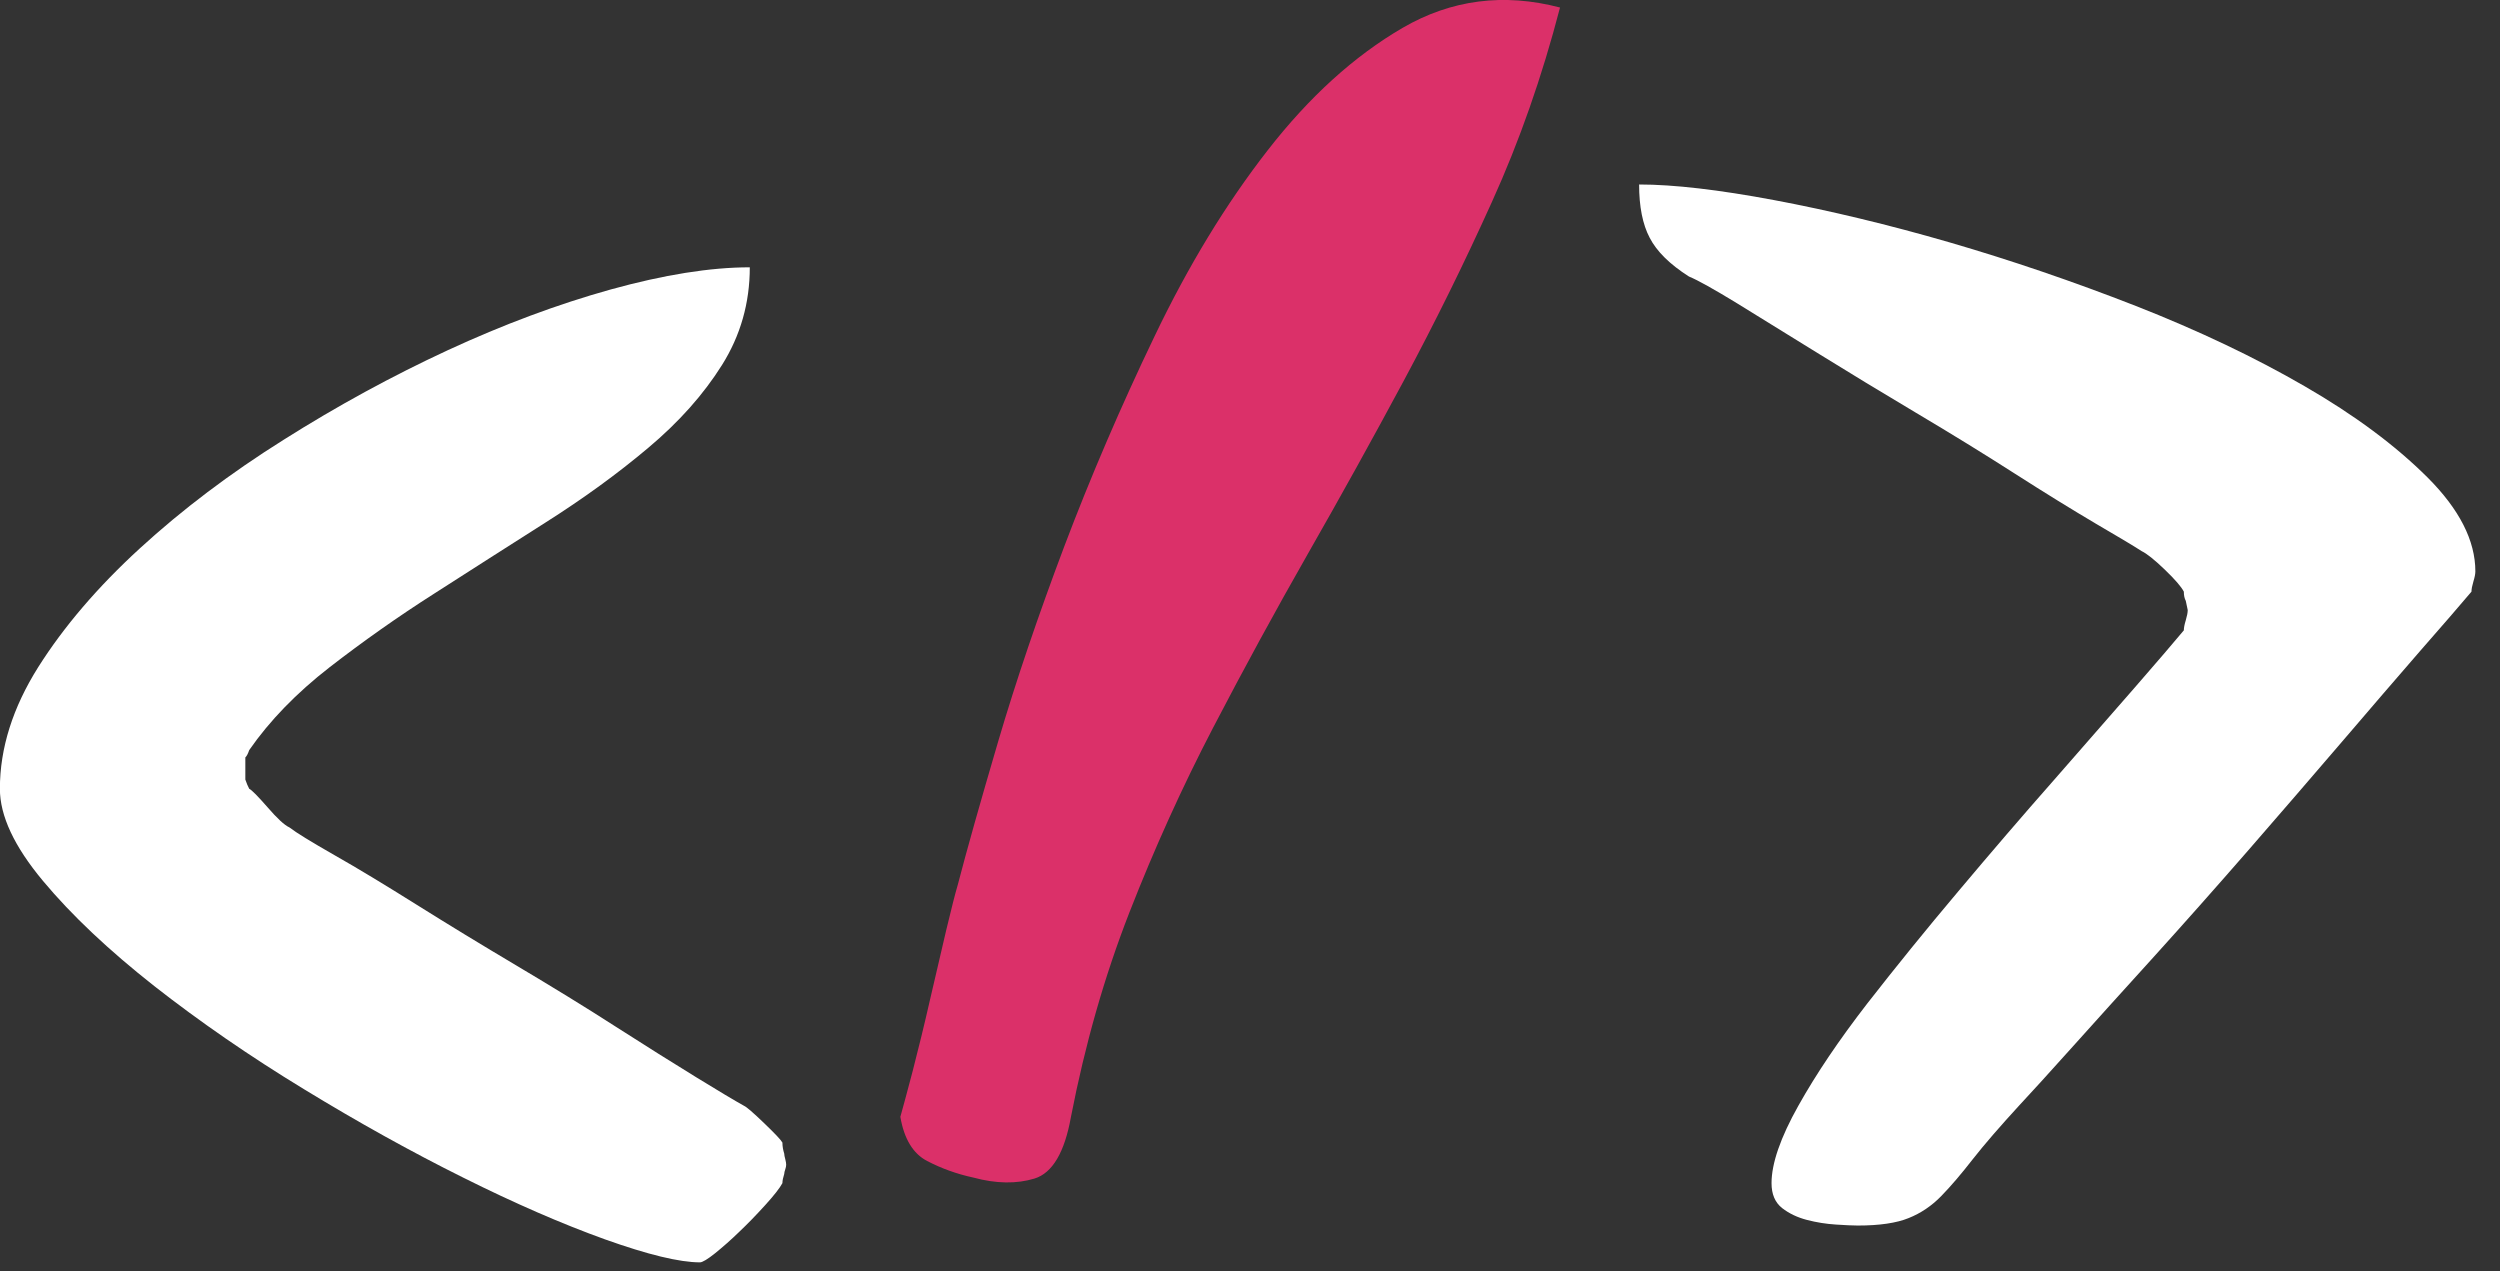<?xml version="1.0" encoding="UTF-8" standalone="no"?>
<!DOCTYPE svg PUBLIC "-//W3C//DTD SVG 1.1//EN" "http://www.w3.org/Graphics/SVG/1.1/DTD/svg11.dtd">
<svg width="100%" height="100%" viewBox="0 0 59 30" version="1.1" xmlns="http://www.w3.org/2000/svg" xmlns:xlink="http://www.w3.org/1999/xlink" xml:space="preserve" style="fill-rule:evenodd;clip-rule:evenodd;stroke-linejoin:round;stroke-miterlimit:1.414;">
    <rect x="0" y="0" width="59" height="30" fill="#333333" stroke="none"/>
    <g transform="matrix(1,0,0,1,-2.747,-0.547)">
        <g transform="matrix(3.055,0,0,2.935,-17.452,7.877)">
            <path d="M6.611,3.845C6.611,3.519 6.71,3.193 6.907,2.867C7.105,2.541 7.366,2.223 7.692,1.912C8.018,1.601 8.389,1.309 8.804,1.038C9.218,0.766 9.641,0.526 10.07,0.319C10.5,0.112 10.92,-0.051 11.33,-0.17C11.74,-0.288 12.098,-0.348 12.404,-0.348C12.404,-0.061 12.332,0.201 12.189,0.438C12.046,0.675 11.856,0.897 11.619,1.104C11.382,1.312 11.117,1.512 10.826,1.704C10.535,1.897 10.248,2.087 9.967,2.275C9.685,2.462 9.416,2.66 9.159,2.867C8.902,3.075 8.695,3.297 8.537,3.534C8.527,3.564 8.517,3.584 8.507,3.593L8.507,3.771C8.517,3.801 8.527,3.826 8.537,3.845C8.557,3.855 8.604,3.905 8.678,3.993C8.752,4.082 8.808,4.137 8.848,4.156C8.897,4.196 9.013,4.27 9.196,4.379C9.379,4.487 9.591,4.621 9.833,4.779C10.075,4.937 10.332,5.1 10.604,5.268C10.875,5.436 11.13,5.598 11.367,5.757C11.604,5.915 11.811,6.05 11.989,6.164C12.167,6.278 12.29,6.354 12.359,6.394C12.379,6.403 12.431,6.45 12.515,6.534C12.599,6.618 12.646,6.67 12.656,6.69C12.656,6.72 12.661,6.749 12.67,6.779C12.67,6.789 12.673,6.804 12.678,6.823C12.683,6.843 12.685,6.858 12.685,6.868C12.685,6.878 12.683,6.89 12.678,6.905C12.673,6.92 12.67,6.932 12.67,6.942C12.661,6.971 12.656,6.996 12.656,7.016C12.636,7.055 12.591,7.115 12.522,7.194C12.453,7.273 12.387,7.344 12.322,7.408C12.258,7.473 12.196,7.529 12.137,7.579C12.078,7.628 12.038,7.653 12.019,7.653C11.861,7.653 11.616,7.591 11.285,7.468C10.954,7.344 10.589,7.179 10.189,6.971C9.789,6.764 9.379,6.527 8.959,6.26C8.539,5.994 8.154,5.717 7.803,5.431C7.453,5.144 7.166,4.863 6.944,4.586C6.722,4.309 6.611,4.063 6.611,3.845Z" style="fill:white;fill-rule:nonzero;"/>
            <path d="M13.567,6.483C13.586,6.413 13.618,6.29 13.663,6.112C13.707,5.934 13.752,5.744 13.796,5.542C13.841,5.339 13.883,5.152 13.922,4.979C13.962,4.806 13.991,4.685 14.011,4.616C14.08,4.339 14.184,3.956 14.322,3.467C14.46,2.979 14.631,2.455 14.833,1.897C15.036,1.339 15.268,0.776 15.53,0.208C15.791,-0.36 16.083,-0.859 16.404,-1.288C16.725,-1.718 17.073,-2.047 17.448,-2.274C17.824,-2.501 18.229,-2.555 18.663,-2.437C18.525,-1.884 18.35,-1.363 18.137,-0.874C17.925,-0.385 17.698,0.094 17.456,0.564C17.214,1.033 16.967,1.497 16.715,1.956C16.463,2.416 16.219,2.882 15.982,3.356C15.745,3.83 15.53,4.324 15.337,4.838C15.144,5.352 14.994,5.9 14.885,6.483C14.836,6.769 14.742,6.934 14.604,6.979C14.465,7.023 14.307,7.021 14.13,6.971C14.001,6.942 13.883,6.897 13.774,6.838C13.665,6.779 13.596,6.66 13.567,6.483Z" style="fill:rgb(219,48,105);fill-rule:nonzero;"/>
            <path d="M20.297,7.016C20.297,6.858 20.366,6.65 20.504,6.394C20.642,6.137 20.82,5.863 21.037,5.571C21.255,5.28 21.489,4.979 21.741,4.668C21.993,4.356 22.237,4.06 22.475,3.779C22.712,3.497 22.919,3.25 23.097,3.038C23.275,2.825 23.403,2.67 23.482,2.571C23.482,2.551 23.487,2.524 23.497,2.49C23.507,2.455 23.512,2.428 23.512,2.408C23.512,2.408 23.507,2.383 23.497,2.334C23.487,2.314 23.482,2.29 23.482,2.26C23.462,2.22 23.413,2.161 23.334,2.082C23.255,2.003 23.196,1.954 23.156,1.934C23.097,1.894 22.978,1.82 22.8,1.712C22.623,1.603 22.415,1.47 22.178,1.312C21.941,1.154 21.687,0.991 21.415,0.823C21.144,0.655 20.889,0.494 20.652,0.341C20.415,0.188 20.208,0.055 20.03,-0.059C19.852,-0.172 19.729,-0.244 19.659,-0.274C19.511,-0.372 19.41,-0.476 19.356,-0.585C19.301,-0.693 19.274,-0.837 19.274,-1.014C19.541,-1.014 19.889,-0.972 20.319,-0.888C20.748,-0.804 21.2,-0.691 21.674,-0.548C22.149,-0.404 22.628,-0.234 23.112,-0.037C23.596,0.161 24.03,0.376 24.415,0.608C24.801,0.84 25.117,1.085 25.364,1.341C25.611,1.598 25.734,1.85 25.734,2.097C25.734,2.117 25.729,2.144 25.719,2.178C25.709,2.213 25.704,2.24 25.704,2.26C25.616,2.369 25.482,2.529 25.304,2.741C25.127,2.954 24.924,3.198 24.697,3.475C24.47,3.751 24.23,4.04 23.978,4.342C23.726,4.643 23.484,4.927 23.252,5.194C23.02,5.46 22.81,5.702 22.623,5.919C22.435,6.137 22.297,6.295 22.208,6.394C22.06,6.562 21.941,6.705 21.852,6.823C21.763,6.942 21.682,7.041 21.608,7.12C21.534,7.199 21.45,7.258 21.356,7.297C21.262,7.337 21.131,7.357 20.963,7.357C20.924,7.357 20.867,7.354 20.793,7.349C20.719,7.344 20.645,7.332 20.571,7.312C20.497,7.292 20.432,7.26 20.378,7.216C20.324,7.171 20.297,7.105 20.297,7.016Z" style="fill:white;fill-rule:nonzero;"/>
        </g>
    </g>
</svg>
